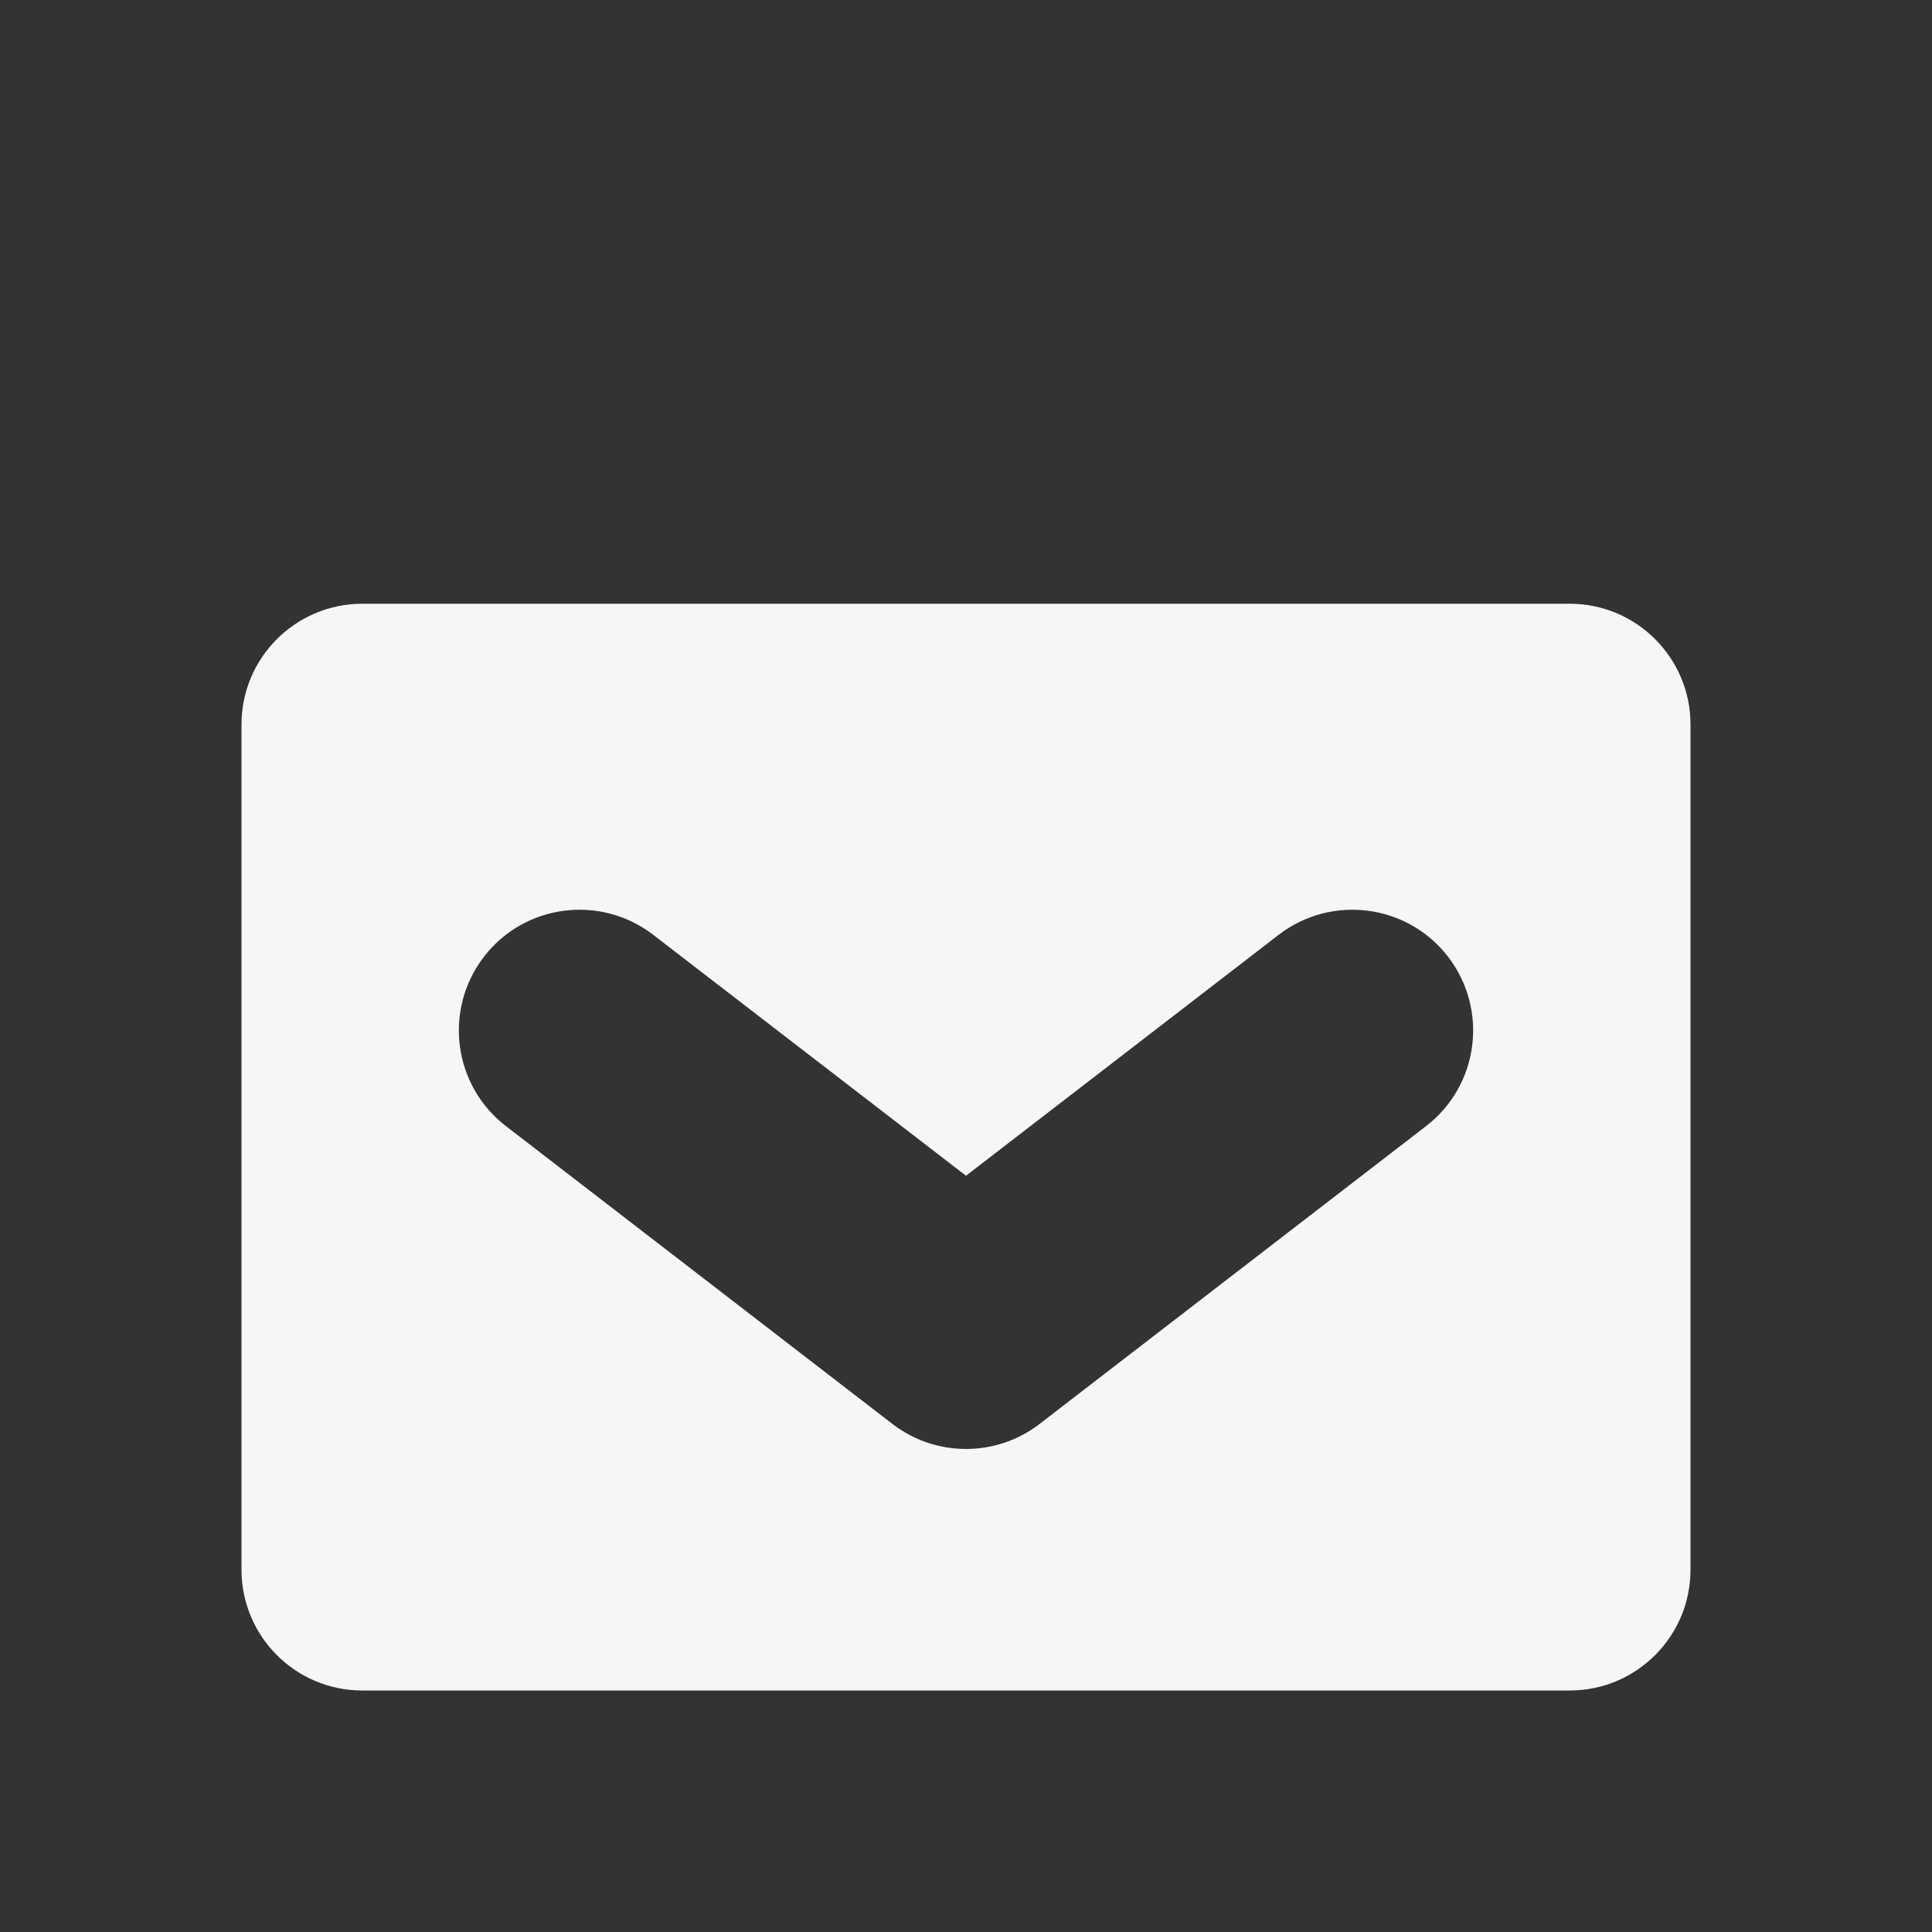 <svg width="16" height="16" viewBox="0 0 16 16" fill="none" xmlns="http://www.w3.org/2000/svg">
<rect x="0" y="0" width="16" height="16" fill="#333333" stroke="none"/>
<path fill-rule="evenodd" clip-rule="evenodd" d="M2 6C2 5.448 2.448 5 3 5H13C13.552 5 14 5.448 14 6V13C14 13.552 13.552 14 13 14H3C2.448 14 2 13.552 2 13V6ZM7.39 11.792C7.749 12.069 8.251 12.069 8.61 11.792L11.81 9.326C12.248 8.989 12.329 8.361 11.992 7.923C11.655 7.486 11.027 7.405 10.589 7.742L8 9.737L5.41 7.742C4.973 7.405 4.345 7.486 4.008 7.923C3.671 8.361 3.752 8.989 4.19 9.326L7.39 11.792Z" fill="#F4F6F8"/>
</svg>
